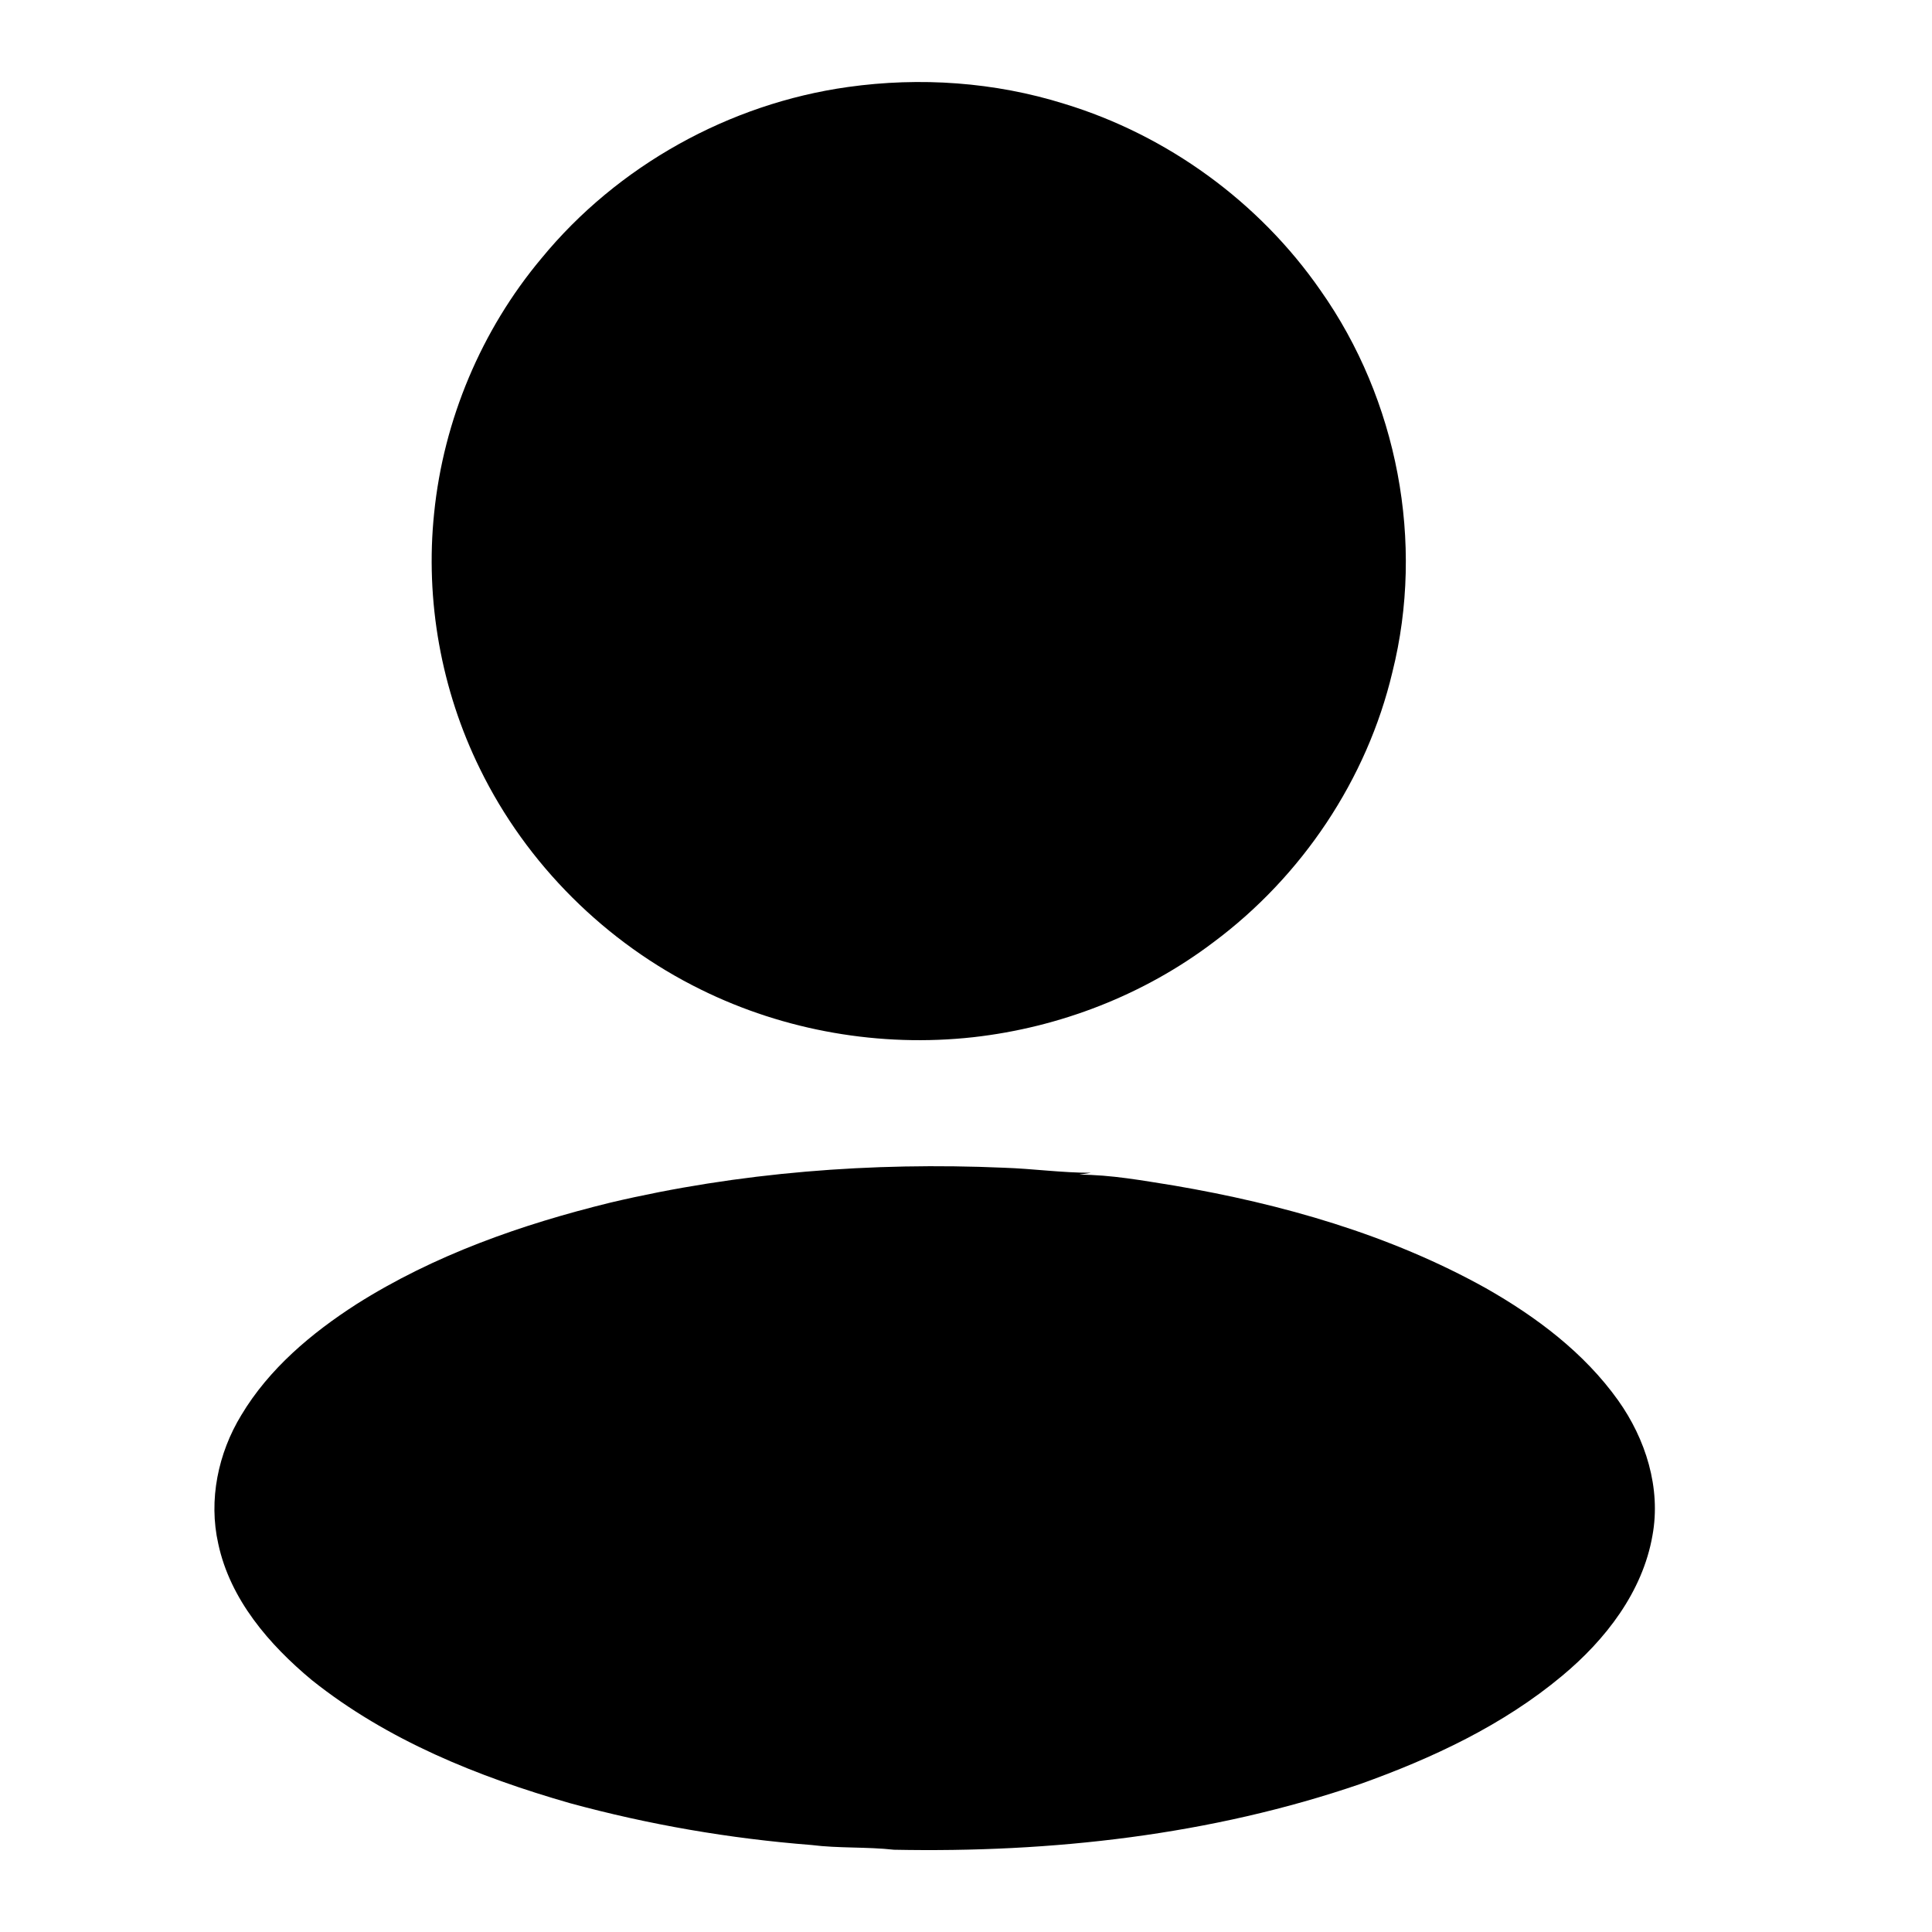 <?xml version="1.0" encoding="UTF-8" ?>
<!DOCTYPE svg PUBLIC "-//W3C//DTD SVG 1.1//EN" "http://www.w3.org/Graphics/SVG/1.1/DTD/svg11.dtd">
<svg width="512pt" height="512pt" viewBox="0 0 512 512" version="1.1" xmlns="http://www.w3.org/2000/svg">
<g id="#000000ff">
<path fill="currentColor" opacity="1.00" d=" M 224.70 23.06 C 243.85 20.37 263.60 21.73 282.08 27.52 C 309.37 35.83 333.72 53.53 349.97 76.99 C 370.37 105.92 377.61 143.75 369.00 178.11 C 362.27 206.55 345.01 232.25 321.61 249.68 C 303.18 263.65 280.88 272.29 257.92 274.87 C 233.32 277.60 207.95 273.21 185.75 262.25 C 160.54 249.87 139.54 229.02 127.20 203.77 C 116.93 182.91 112.64 159.12 115.05 135.99 C 117.54 111.31 127.56 87.46 143.50 68.45 C 163.65 43.91 193.27 27.46 224.70 23.06 Z" />
<path fill="currentColor" opacity="1.00" d=" M 161.74 318.71 C 195.82 310.67 231.05 307.94 266.01 309.46 C 273.72 309.71 281.39 310.81 289.12 310.80 C 288.08 310.96 287.04 311.13 286.00 311.30 C 294.45 311.31 302.79 312.86 311.11 314.18 C 339.77 319.07 368.25 327.16 393.77 341.38 C 407.13 348.97 419.80 358.47 428.80 371.08 C 436.11 381.33 440.23 394.34 437.92 406.92 C 435.31 421.91 425.46 434.55 414.02 444.08 C 398.36 457.17 379.61 465.95 360.51 472.77 C 320.87 486.36 278.66 491.03 236.93 490.20 C 229.64 489.39 222.27 489.86 215.00 488.94 C 193.41 487.25 171.95 483.56 151.05 477.86 C 126.71 470.88 102.63 461.19 82.67 445.27 C 71.33 435.85 61.00 423.89 57.84 409.11 C 55.22 397.50 57.80 385.10 63.95 375.02 C 71.30 362.73 82.52 353.31 94.44 345.64 C 114.99 332.62 138.22 324.48 161.74 318.71 Z" />
</g>
</svg>
